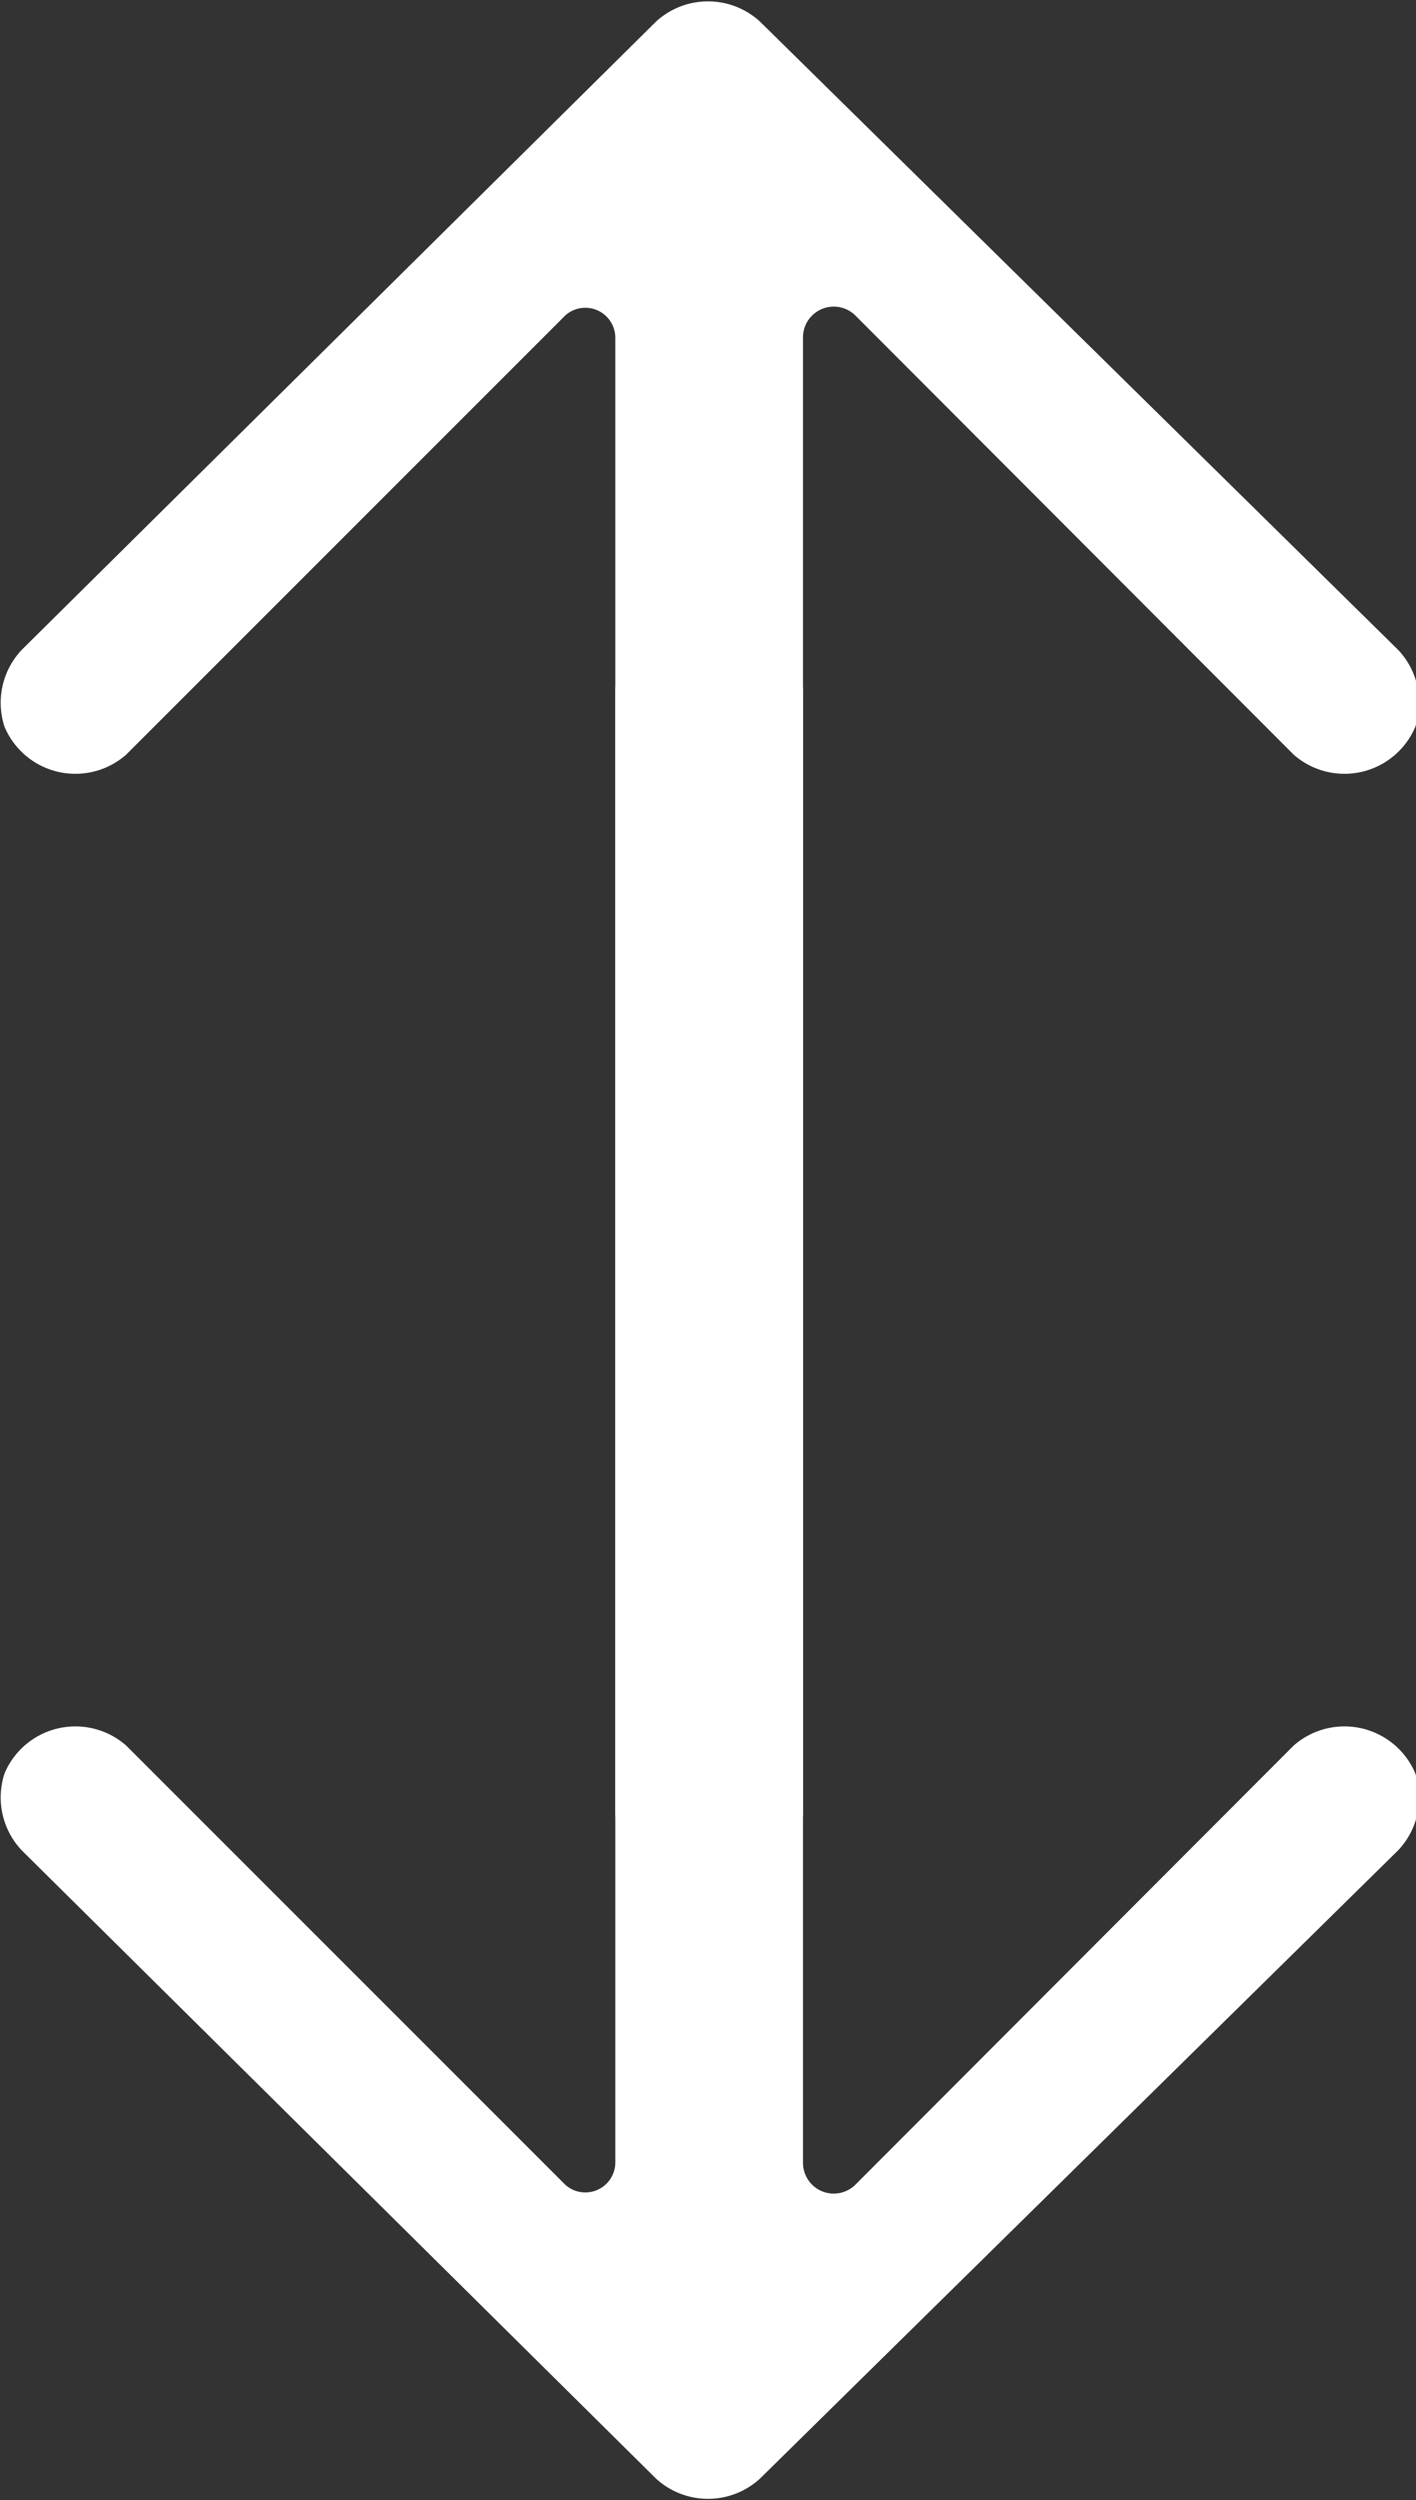 <svg xmlns="http://www.w3.org/2000/svg" viewBox="0 0 18.41 32.5"><rect x="0" y="0" width="18.41" height="32.5" fill="#333333" stroke="none"/><defs><style>.cls-1{fill:#fff;}</style></defs><title>Asset 5</title><g id="Layer_2" data-name="Layer 2"><g id="Layer_1-2" data-name="Layer 1"><path class="cls-1" d="M.06,23.05h0a1,1,0,0,1,1.58-.36L7.35,28.4A.39.39,0,0,0,8,28.11V9A1,1,0,0,1,9,8h.44a1,1,0,0,1,1,1V28.11a.4.4,0,0,0,.68.29l5.7-5.71a1,1,0,0,1,1.58.36h0a1,1,0,0,1-.22,1L9.88,32.22a1,1,0,0,1-1.35,0L.29,24.06A1,1,0,0,1,.06,23.05Z"/><path class="cls-1" d="M.06,9.45h0a1,1,0,0,0,1.58.36L7.35,4.1A.39.39,0,0,1,8,4.39V23.54a1,1,0,0,0,1,1h.44a1,1,0,0,0,1-1V4.39a.4.4,0,0,1,.68-.29l5.7,5.71a1,1,0,0,0,1.58-.36h0a1,1,0,0,0-.22-1L9.88.28a1,1,0,0,0-1.35,0L.29,8.44A1,1,0,0,0,.06,9.45Z"/></g></g></svg>